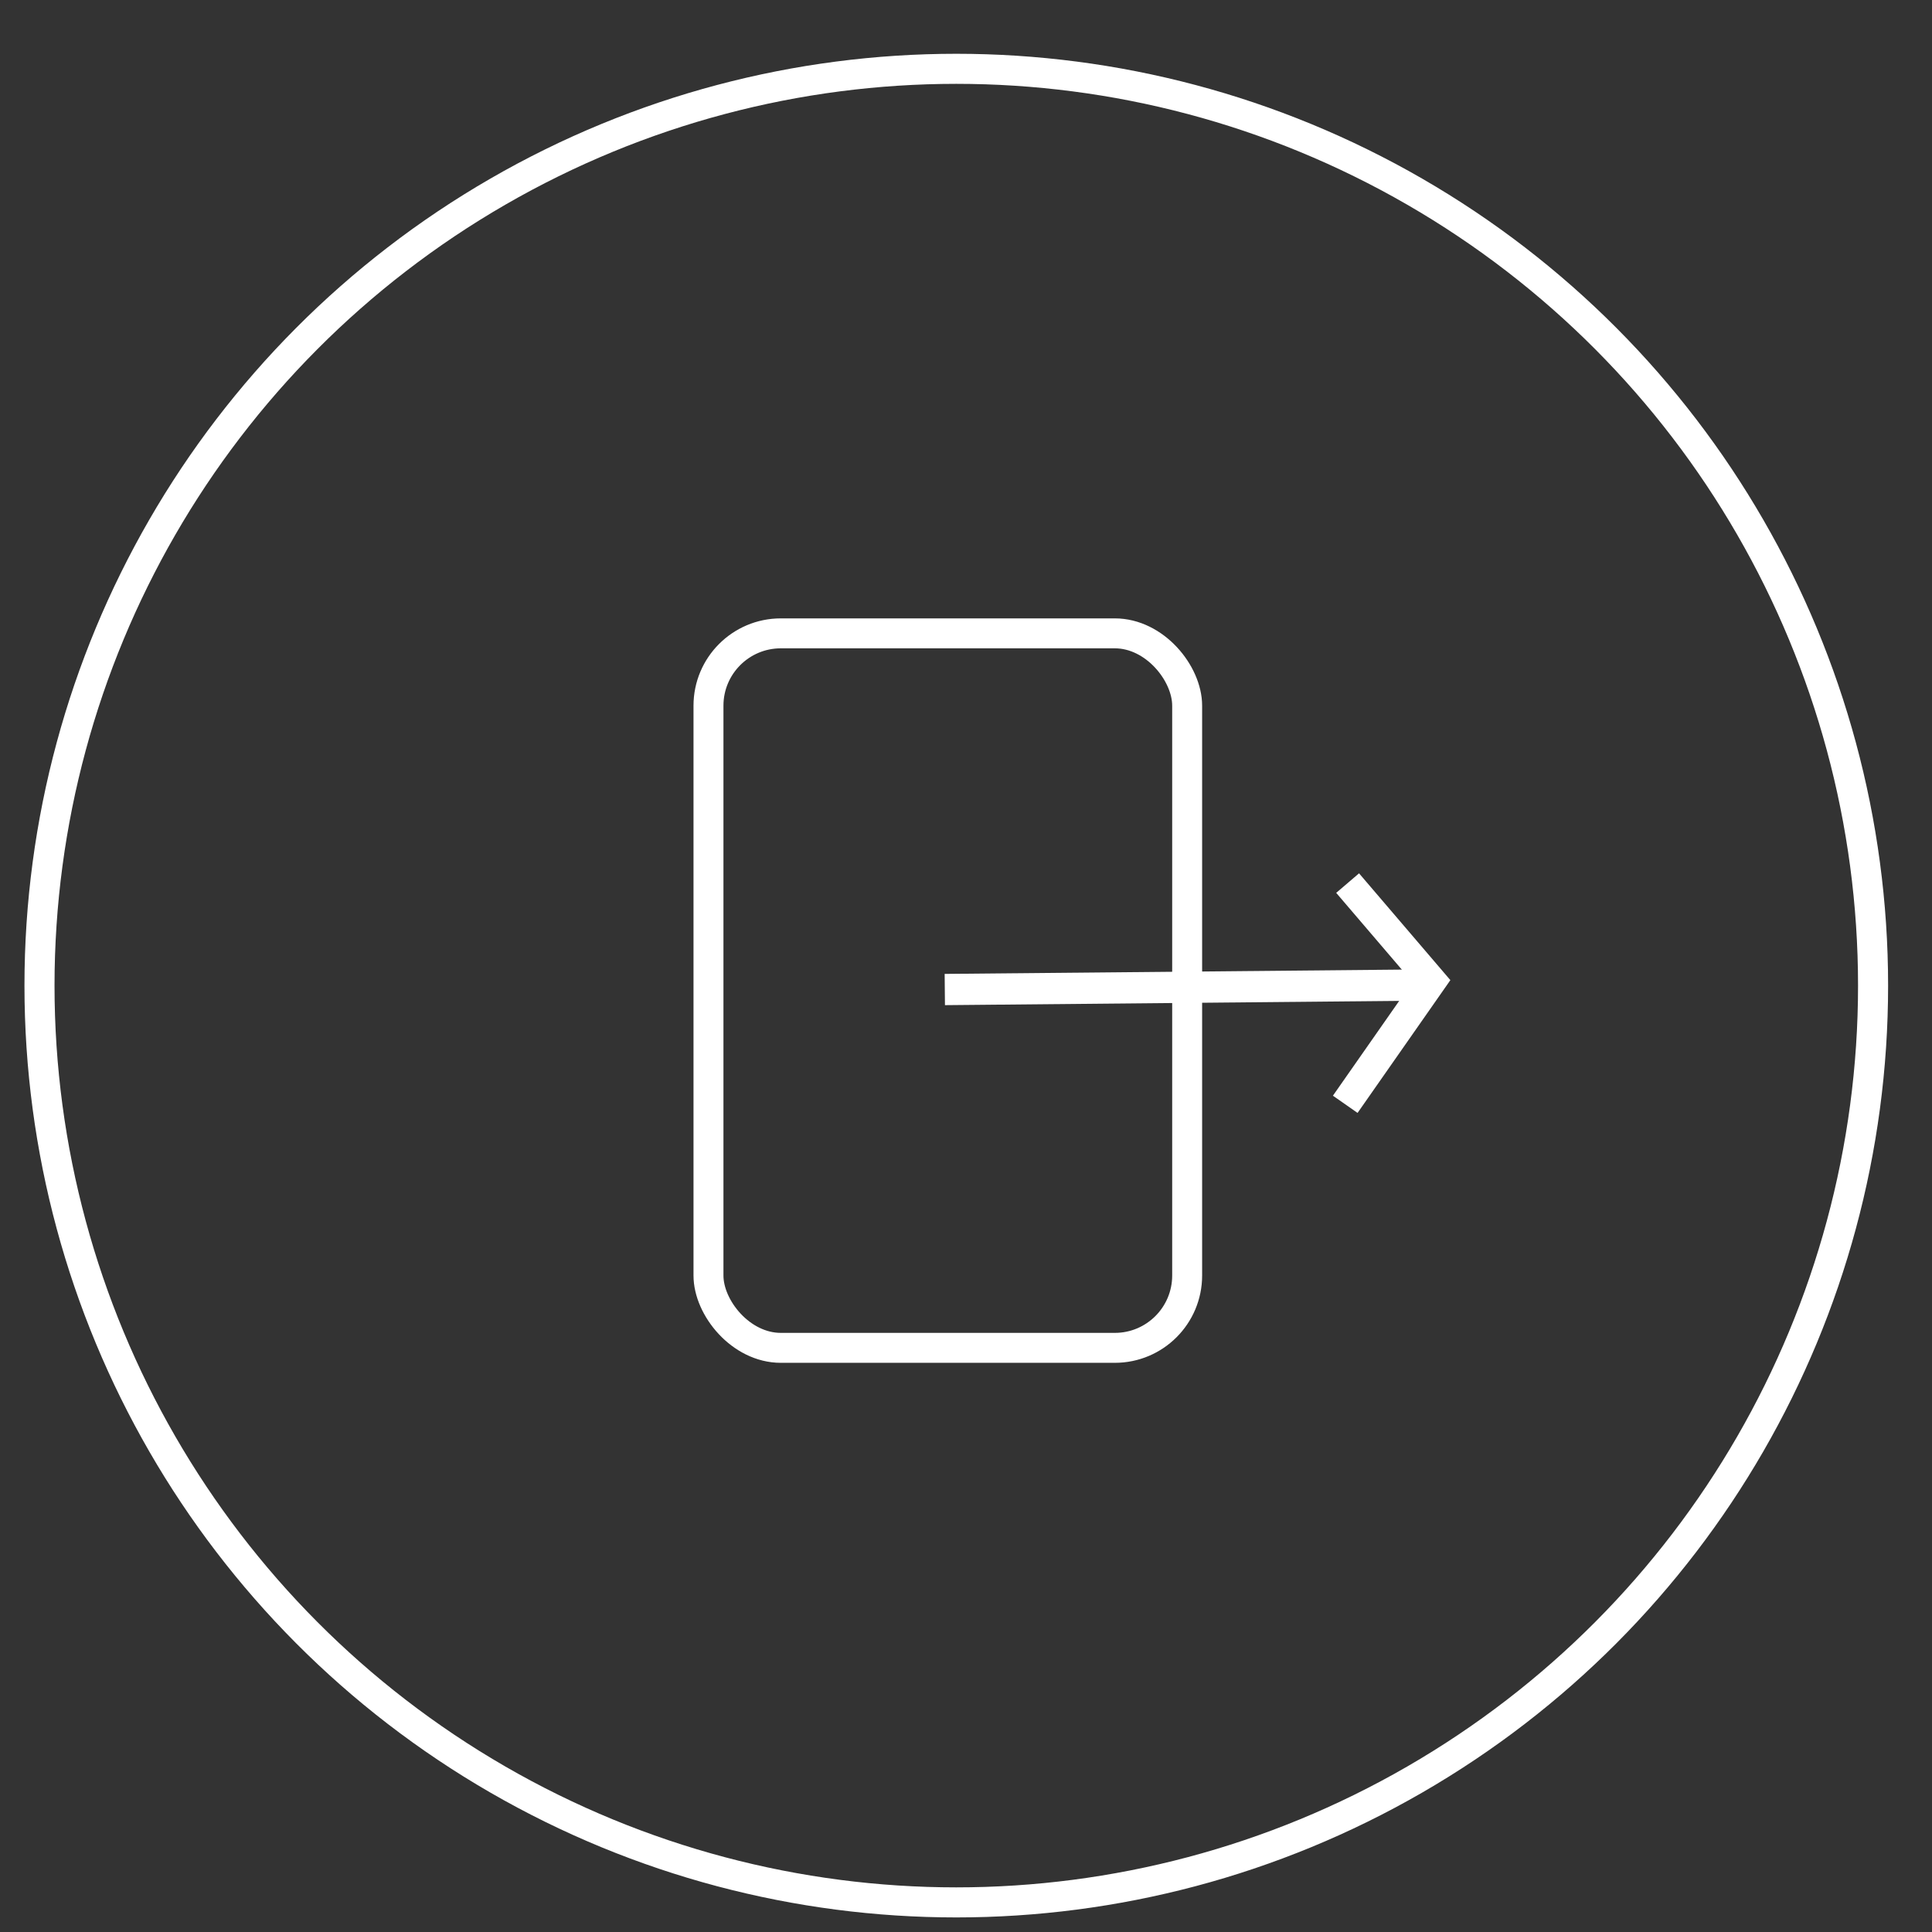 <?xml version="1.0" encoding="UTF-8" standalone="no"?>
<svg
   xmlns:dc="http://purl.org/dc/elements/1.1/"
   xmlns:cc="http://creativecommons.org/ns#"
   xmlns:rdf="http://www.w3.org/1999/02/22-rdf-syntax-ns#"
   xmlns:svg="http://www.w3.org/2000/svg"
   xmlns="http://www.w3.org/2000/svg"
   xmlns:sodipodi="http://sodipodi.sourceforge.net/DTD/sodipodi-0.dtd"
   xmlns:inkscape="http://www.inkscape.org/namespaces/inkscape"
   width="34mm"
   height="34mm"
   viewBox="0 0 34 34"
   version="1.1"
   id="svg907"
   inkscape:version="1.0 (4035a4fb49, 2020-05-01)"
   sodipodi:docname="next-button.svg">
  <rect x="0" y="0" width="34" height="34" fill="#333333" stroke="none"/>
  <defs
     id="defs901" />
  <sodipodi:namedview
     inkscape:guide-bbox="true"
     id="base"
     pagecolor="#ffffff"
     bordercolor="#666666"
     borderopacity="1.0"
     inkscape:pageopacity="0.0"
     inkscape:pageshadow="2"
     inkscape:zoom="4"
     inkscape:cx="69.932175"
     inkscape:cy="62.995776"
     inkscape:document-units="mm"
     inkscape:current-layer="layer1"
     inkscape:document-rotation="0"
     showgrid="false"
     showguides="true"
     inkscape:window-width="1274"
     inkscape:window-height="728"
     inkscape:window-x="76"
     inkscape:window-y="0"
     inkscape:window-maximized="0">
    <sodipodi:guide
       id="guide887"
       orientation="1,0"
       position="0.748,3.13" />
    <sodipodi:guide
       id="guide889"
       orientation="0,-1"
       position="43.124,33.158" />
    <sodipodi:guide
       id="guide891"
       orientation="1,0"
       position="33.395,3.598" />
    <sodipodi:guide
       id="guide893"
       orientation="0,-1"
       position="-2.619,0.324" />
    <sodipodi:guide
       id="guide895"
       orientation="1,0"
       position="12.088,15.496" />
    <sodipodi:guide
       id="guide897"
       orientation="1,0"
       position="21.328,21.512" />
    <sodipodi:guide
       id="guide899"
       orientation="0,-1"
       position="23.945,23.185" />
    <sodipodi:guide
       id="guide901"
       orientation="0,-1"
       position="22.287,10.099" />
  </sodipodi:namedview>
  <g
     inkscape:label="Layer 1"
     inkscape:groupmode="layer"
     id="layer1">
    <circle
       style="fill:none;fill-opacity:1;stroke:#ffffff;stroke-width:0.529;stroke-miterlimit:4;stroke-dasharray:none;stroke-opacity:1"
       id="path945-7"
       cx="16.829"
       cy="17.345"
       r="16.134" />
    <path
       style="fill:none;stroke:#ffffff;stroke-width:0.55;stroke-linecap:butt;stroke-linejoin:miter;stroke-miterlimit:4;stroke-dasharray:none;stroke-opacity:1"
       d="m 16.627,17.414 8.405,-0.079"
       id="path977-6"
       sodipodi:nodetypes="cc" />
    <path
       style="fill:none;stroke:#ffffff;stroke-width:0.529;stroke-linecap:butt;stroke-linejoin:miter;stroke-miterlimit:4;stroke-dasharray:none;stroke-opacity:1"
       d="m 23.674,19.434 1.516,-2.169 -1.474,-1.724"
       id="path981-8"
       sodipodi:nodetypes="ccc" />
    <rect
       ry="1.273"
       y="11.146"
       x="12.468"
       height="12.574"
       width="8.424"
       id="rect903"
       style="fill:none;fill-opacity:1;stroke:#ffffff;stroke-width:0.527;stroke-linecap:round;stroke-miterlimit:4;stroke-dasharray:none;stroke-opacity:1" />
  </g>
</svg>
